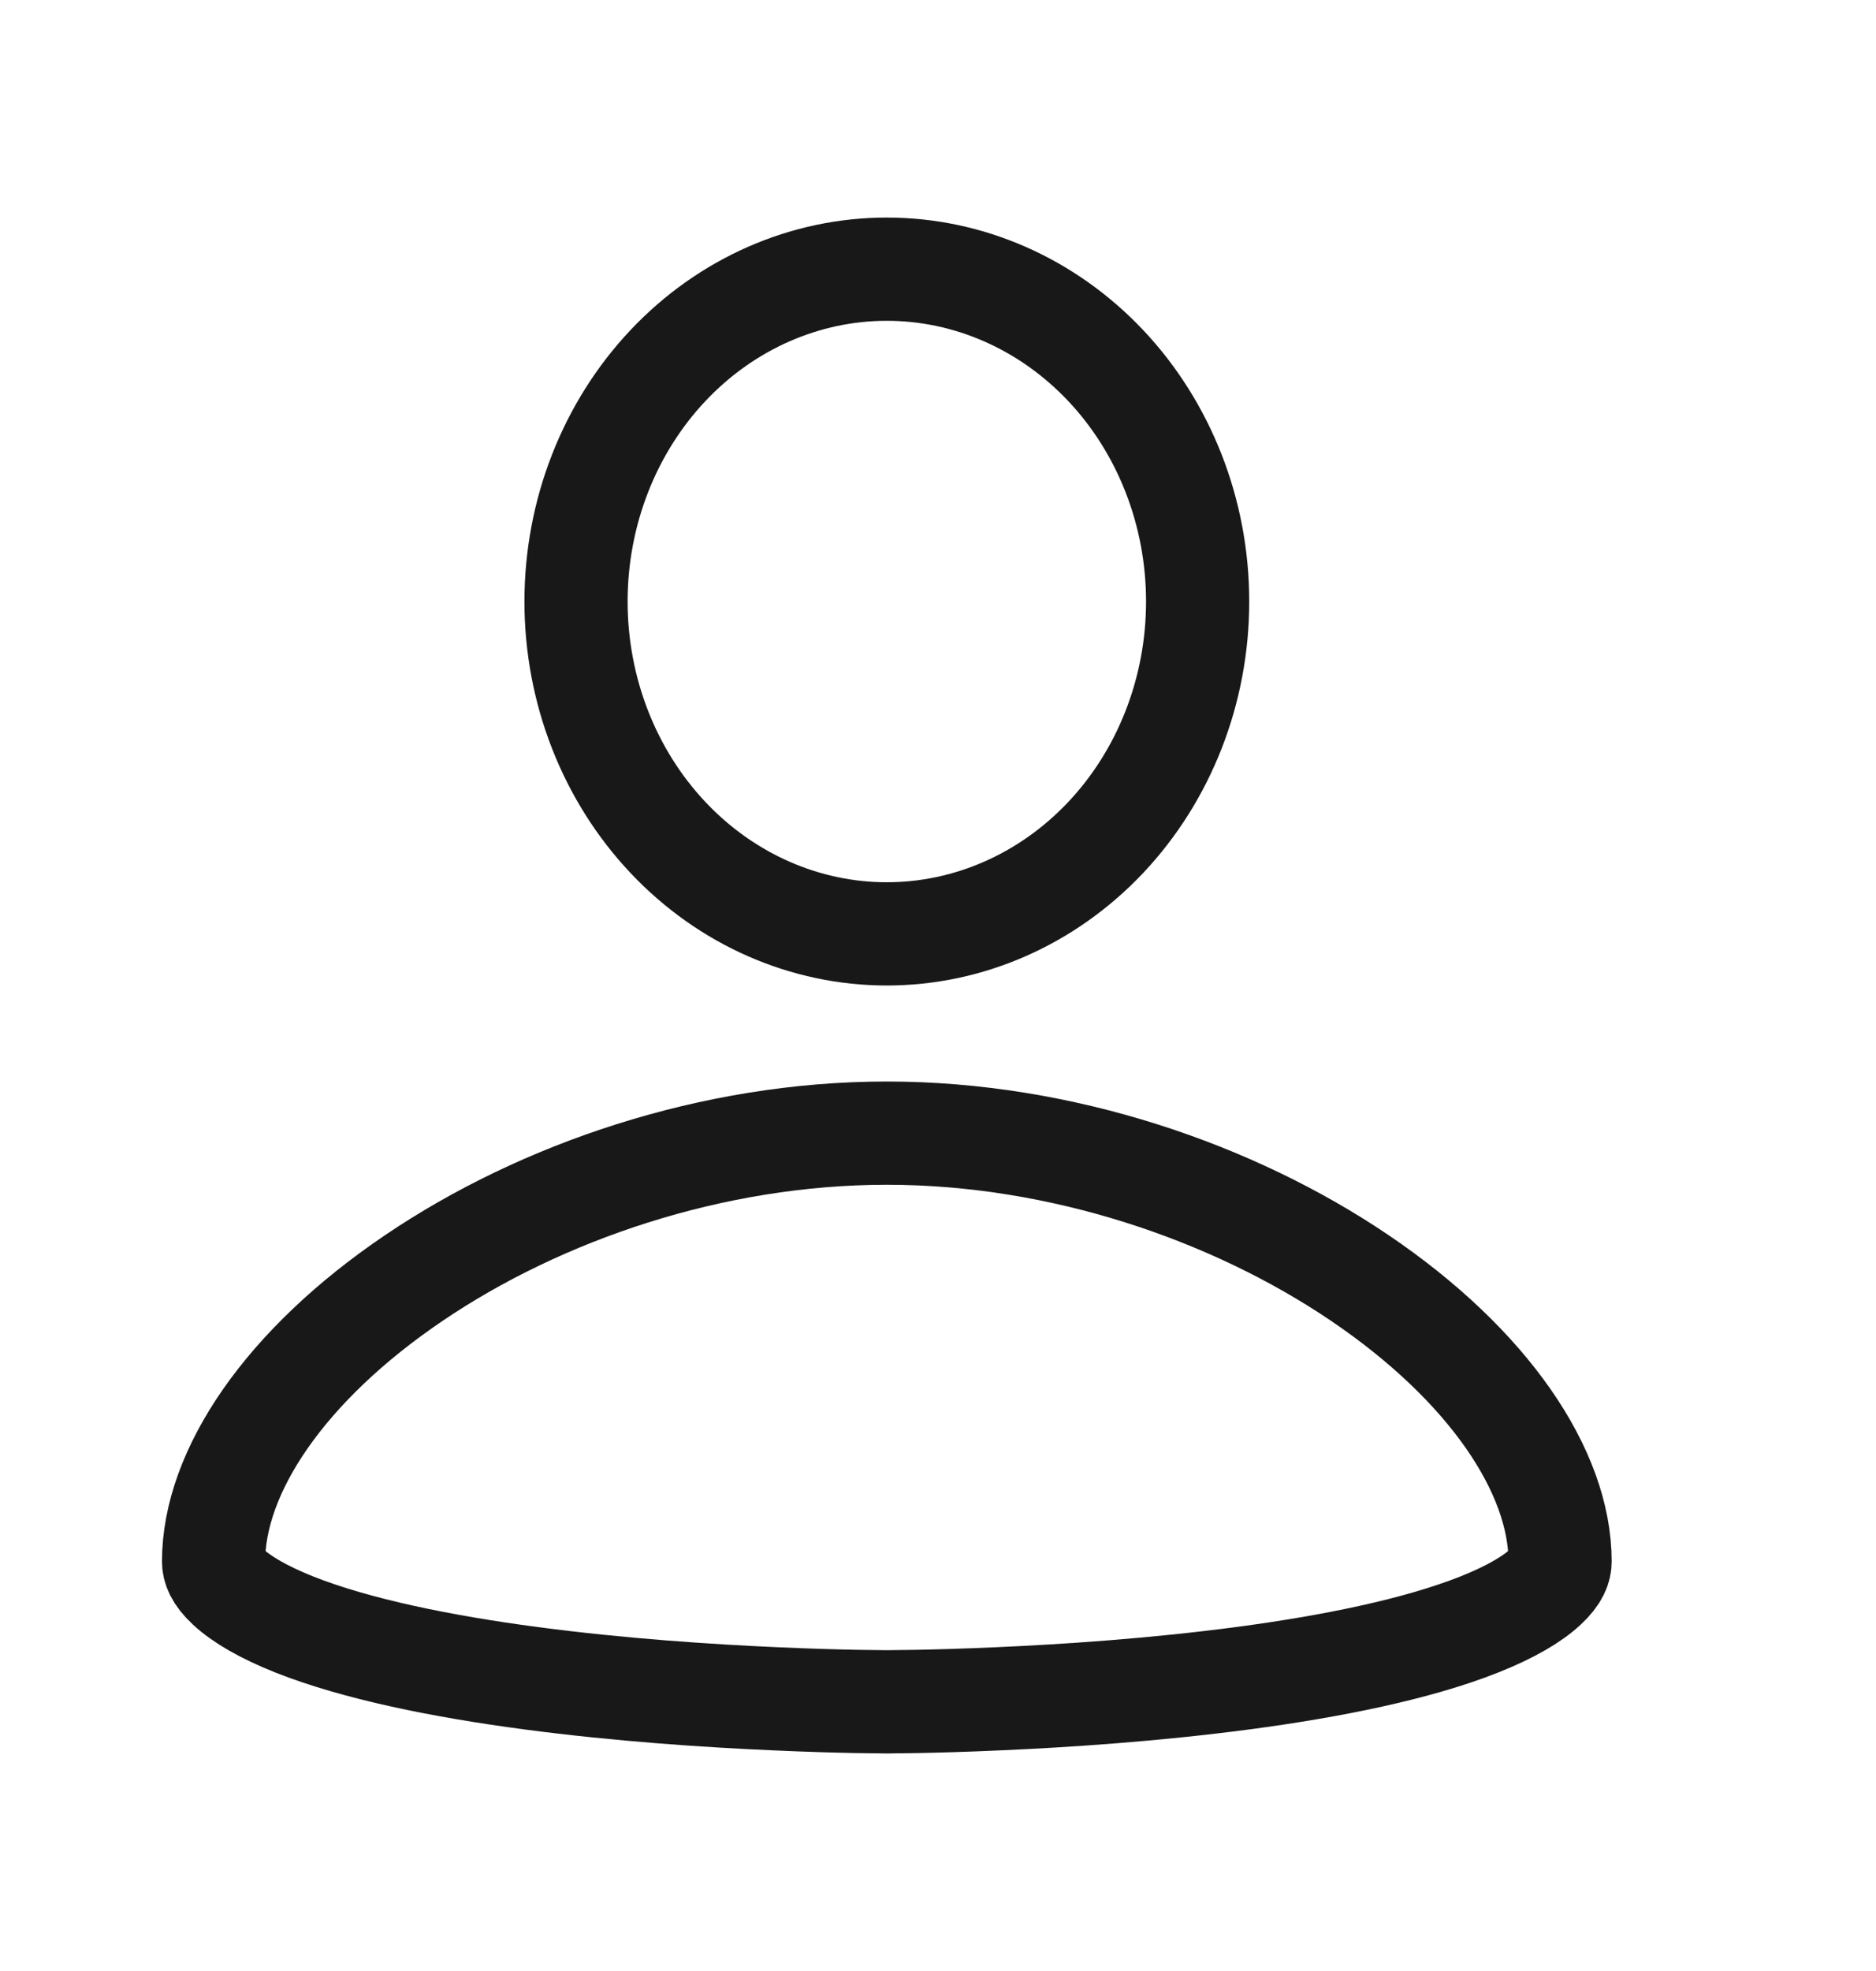 <svg width="20" height="21" viewBox="0 0 20 21" fill="none" xmlns="http://www.w3.org/2000/svg">
<g id="gridicons:user">
<path id="Vector" d="M9.454 2.868C10.323 2.868 11.162 3.233 11.787 3.894C12.412 4.556 12.768 5.46 12.768 6.409C12.768 7.358 12.412 8.262 11.787 8.924C11.162 9.585 10.323 9.95 9.454 9.95C8.586 9.95 7.746 9.585 7.122 8.924C6.497 8.262 6.141 7.358 6.141 6.409C6.141 5.46 6.497 4.556 7.122 3.894C7.746 3.233 8.586 2.868 9.454 2.868ZM9.454 18.132H9.454H9.454H9.454L9.453 18.132L9.45 18.132L9.434 18.132L9.372 18.131C9.318 18.131 9.236 18.13 9.133 18.128C8.925 18.124 8.628 18.116 8.271 18.1C7.556 18.069 6.607 18.006 5.663 17.881C4.71 17.755 3.798 17.57 3.137 17.308C2.806 17.176 2.574 17.039 2.433 16.908C2.3 16.785 2.277 16.698 2.277 16.636C2.277 15.681 3.035 14.547 4.414 13.615C5.765 12.701 7.591 12.073 9.454 12.073C11.318 12.073 13.143 12.701 14.495 13.615C15.873 14.547 16.632 15.681 16.632 16.636C16.632 16.698 16.609 16.785 16.476 16.908C16.335 17.039 16.103 17.176 15.771 17.308C15.111 17.57 14.199 17.755 13.246 17.881C12.301 18.006 11.353 18.069 10.637 18.1C10.28 18.116 9.983 18.124 9.776 18.128C9.672 18.13 9.591 18.131 9.536 18.131L9.474 18.132L9.459 18.132L9.455 18.132L9.454 18.132Z" stroke="#181818" stroke-width="1.1"/>
</g>
</svg>
